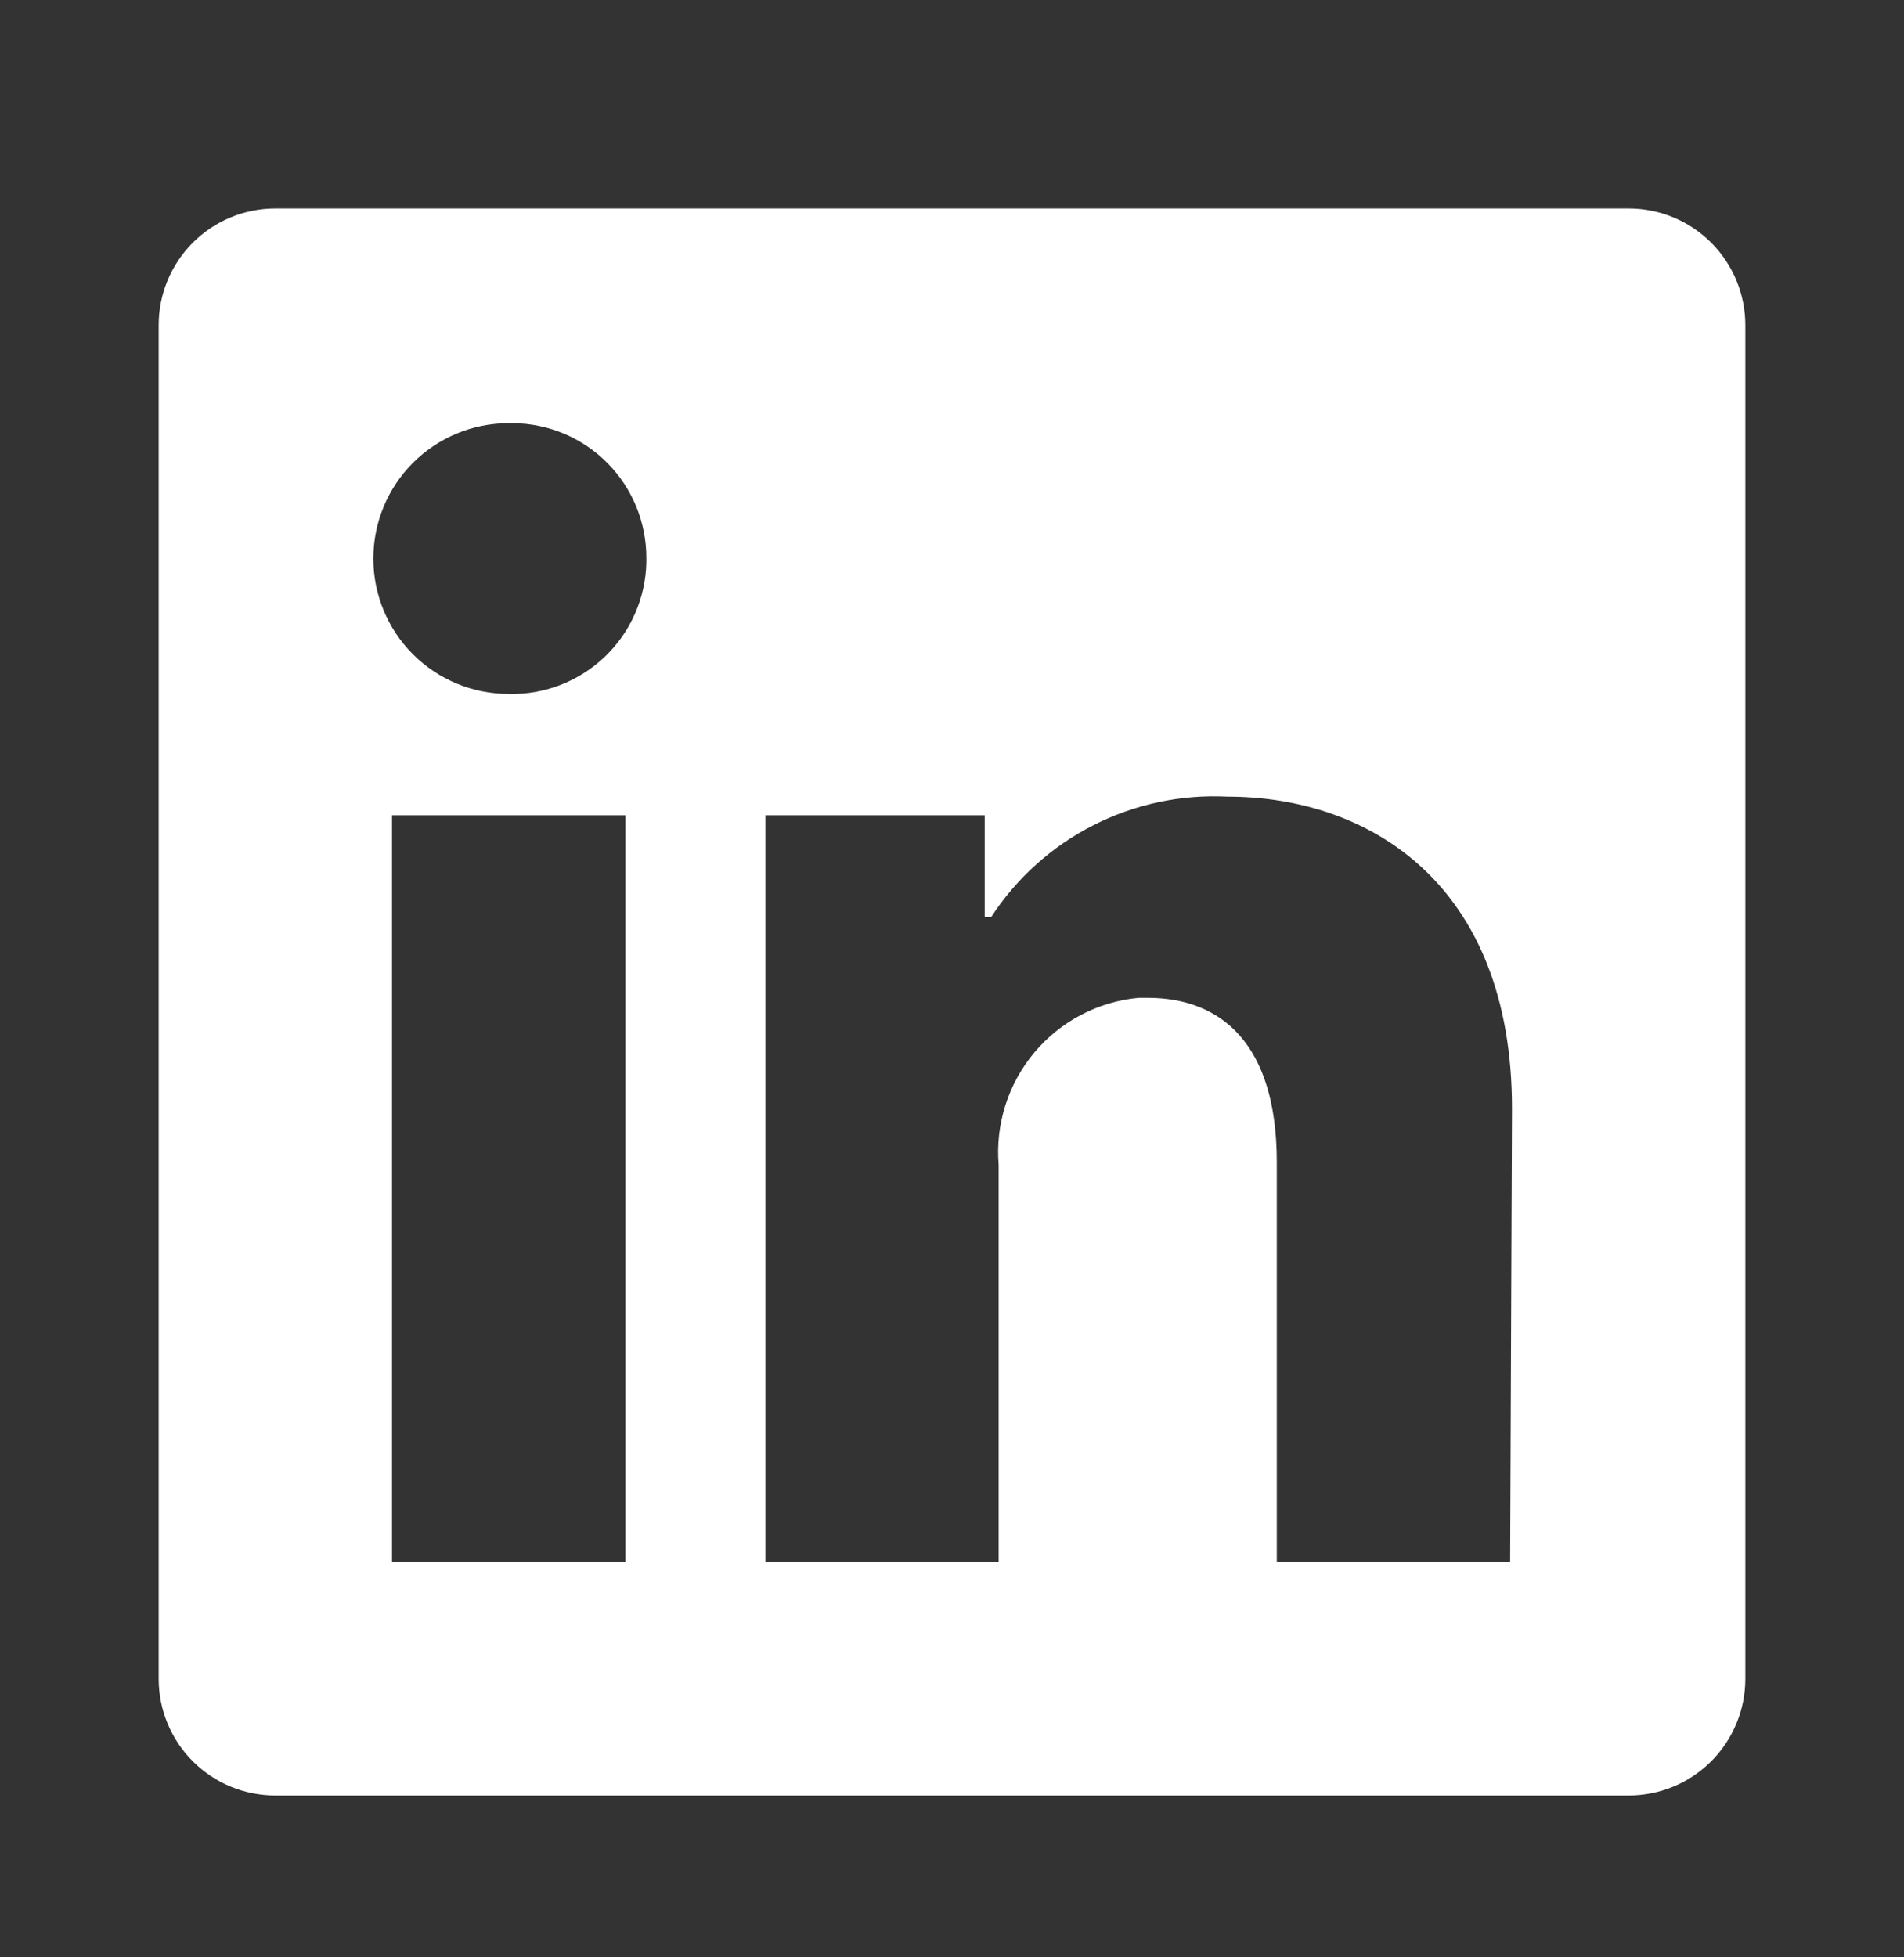 <svg width="36" height="37" viewBox="0 0 36 37" fill="none" xmlns="http://www.w3.org/2000/svg">
<rect x="0" y="0" width="36" height="37" fill="#333333" stroke="none"/>
<g clip-path="url(#clip0_2_417)">
<path d="M33 6.147V31.735C33 32.32 32.768 32.881 32.354 33.295C31.94 33.709 31.379 33.941 30.794 33.941H5.206C4.621 33.941 4.06 33.709 3.646 33.295C3.232 32.881 3 32.32 3 31.735V6.147C3 5.562 3.232 5.001 3.646 4.587C4.06 4.173 4.621 3.941 5.206 3.941H30.794C31.379 3.941 31.94 4.173 32.354 4.587C32.768 5.001 33 5.562 33 6.147ZM11.823 15.412H7.412V29.529H11.823V15.412ZM12.221 10.559C12.223 10.225 12.159 9.894 12.034 9.585C11.908 9.276 11.723 8.994 11.489 8.757C11.255 8.519 10.976 8.33 10.668 8.2C10.361 8.07 10.031 8.002 9.697 8H9.618C8.939 8 8.288 8.269 7.808 8.749C7.328 9.229 7.059 9.88 7.059 10.559C7.059 11.237 7.328 11.888 7.808 12.368C8.288 12.848 8.939 13.117 9.618 13.117C9.951 13.126 10.284 13.068 10.595 12.948C10.906 12.828 11.191 12.647 11.433 12.417C11.675 12.187 11.869 11.911 12.004 11.606C12.139 11.301 12.213 10.972 12.221 10.638V10.559ZM28.588 20.953C28.588 16.709 25.888 15.059 23.206 15.059C22.328 15.015 21.453 15.202 20.67 15.601C19.886 16 19.221 16.598 18.741 17.335H18.618V15.412H14.471V29.529H18.882V22.02C18.819 21.251 19.061 20.488 19.556 19.897C20.052 19.305 20.761 18.933 21.529 18.862H21.697C23.1 18.862 24.141 19.744 24.141 21.967V29.529H28.553L28.588 20.953Z" fill="white"/>
</g>
<defs>
<clipPath id="clip0_2_417">
<rect width="36" height="36" fill="white" transform="translate(0 0.941)"/>
</clipPath>
</defs>
</svg>
